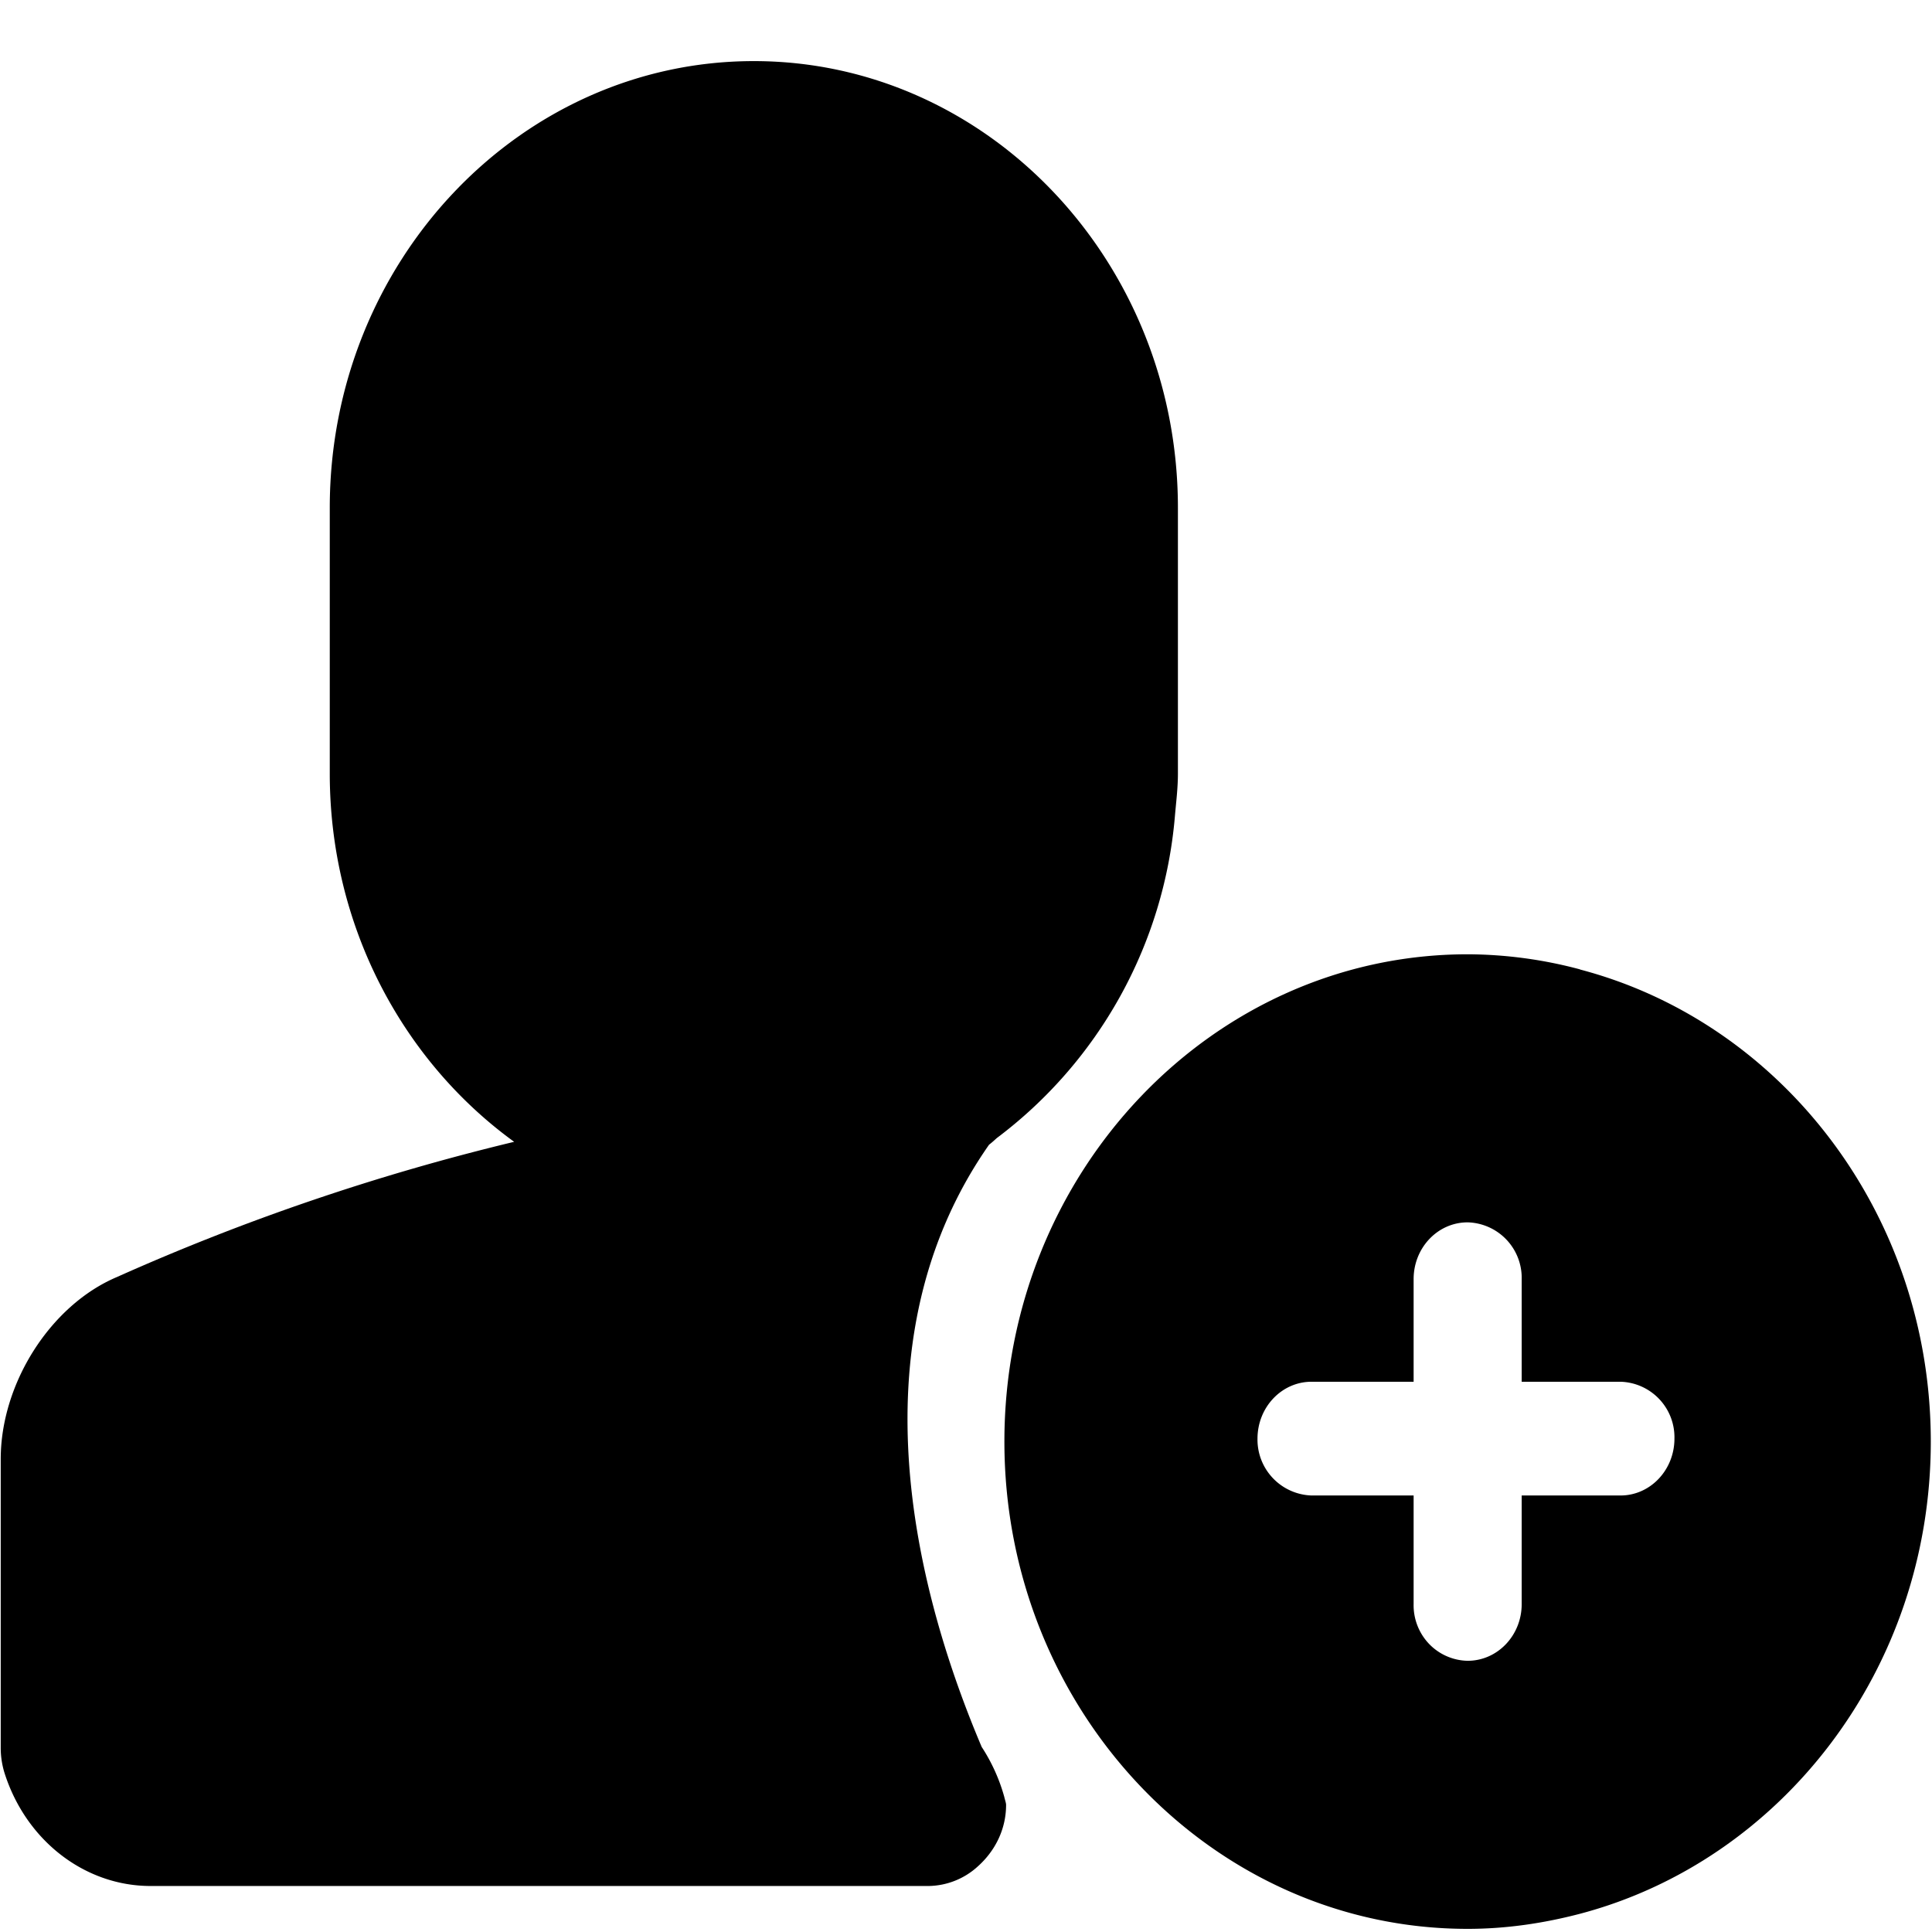<?xml version="1.0" standalone="no"?><!DOCTYPE svg PUBLIC "-//W3C//DTD SVG 1.1//EN" "http://www.w3.org/Graphics/SVG/1.1/DTD/svg11.dtd"><svg t="1586351913145" class="icon" viewBox="0 0 1024 1024" version="1.1" xmlns="http://www.w3.org/2000/svg" p-id="8769" xmlns:xlink="http://www.w3.org/1999/xlink" width="200" height="200"><defs><style type="text/css"></style></defs><path d="M520.384 926.08c-32.896-77.44-70.848-212.608 3.84-319.36 1.664-1.28 2.816-2.368 4.096-3.52A238.464 238.464 0 0 0 622.72 432.64c0.64-7.488 1.6-14.912 1.6-22.592V269.184c0-130.56-100.864-236.8-224.768-236.8s-224.768 106.24-224.768 236.8v140.8c0 80.96 38.784 152.448 97.728 195.2-72.192 17.344-142.72 41.344-210.56 71.68-35.2 14.912-61.568 56.384-61.568 96.512v152.96a44.8 44.8 0 0 0 2.176 13.888c11.52 35.584 42.56 59.392 77.248 59.392h412.48a39.488 39.488 0 0 0 26.24-10.624c8.768-7.936 14.72-19.264 14.72-32.384 0-1.024-0.64-2.752-0.96-4.224a94.4 94.4 0 0 0-11.904-26.368" fill="#000000" p-id="8770"></path><path d="M858.88 792.64h-52.352v57.536c0 16.64-12.8 30.08-28.672 30.08a29.12 29.12 0 0 1-20.48-9.024 29.696 29.696 0 0 1-8.128-21.12v-57.472h-54.08a29.632 29.632 0 0 1-28.672-30.08c0-16.704 12.8-30.208 28.672-30.208h54.08v-54.4c0-16.64 12.8-30.08 28.608-30.08a29.44 29.44 0 0 1 28.672 30.08v54.4h52.352a29.44 29.44 0 0 1 28.608 30.144c0 16.64-12.8 30.144-28.608 30.144m-21.44-278.848a232.96 232.96 0 0 0-59.52-8c-135.424 0-245.568 115.84-245.568 258.24 0 142.464 110.08 258.304 245.504 258.304 20.608 0 40.512-3.008 59.584-8 106.688-28.16 185.92-129.472 185.92-250.24 0-120.832-79.232-222.208-185.92-250.24" fill="#000000" p-id="8771"></path></svg>